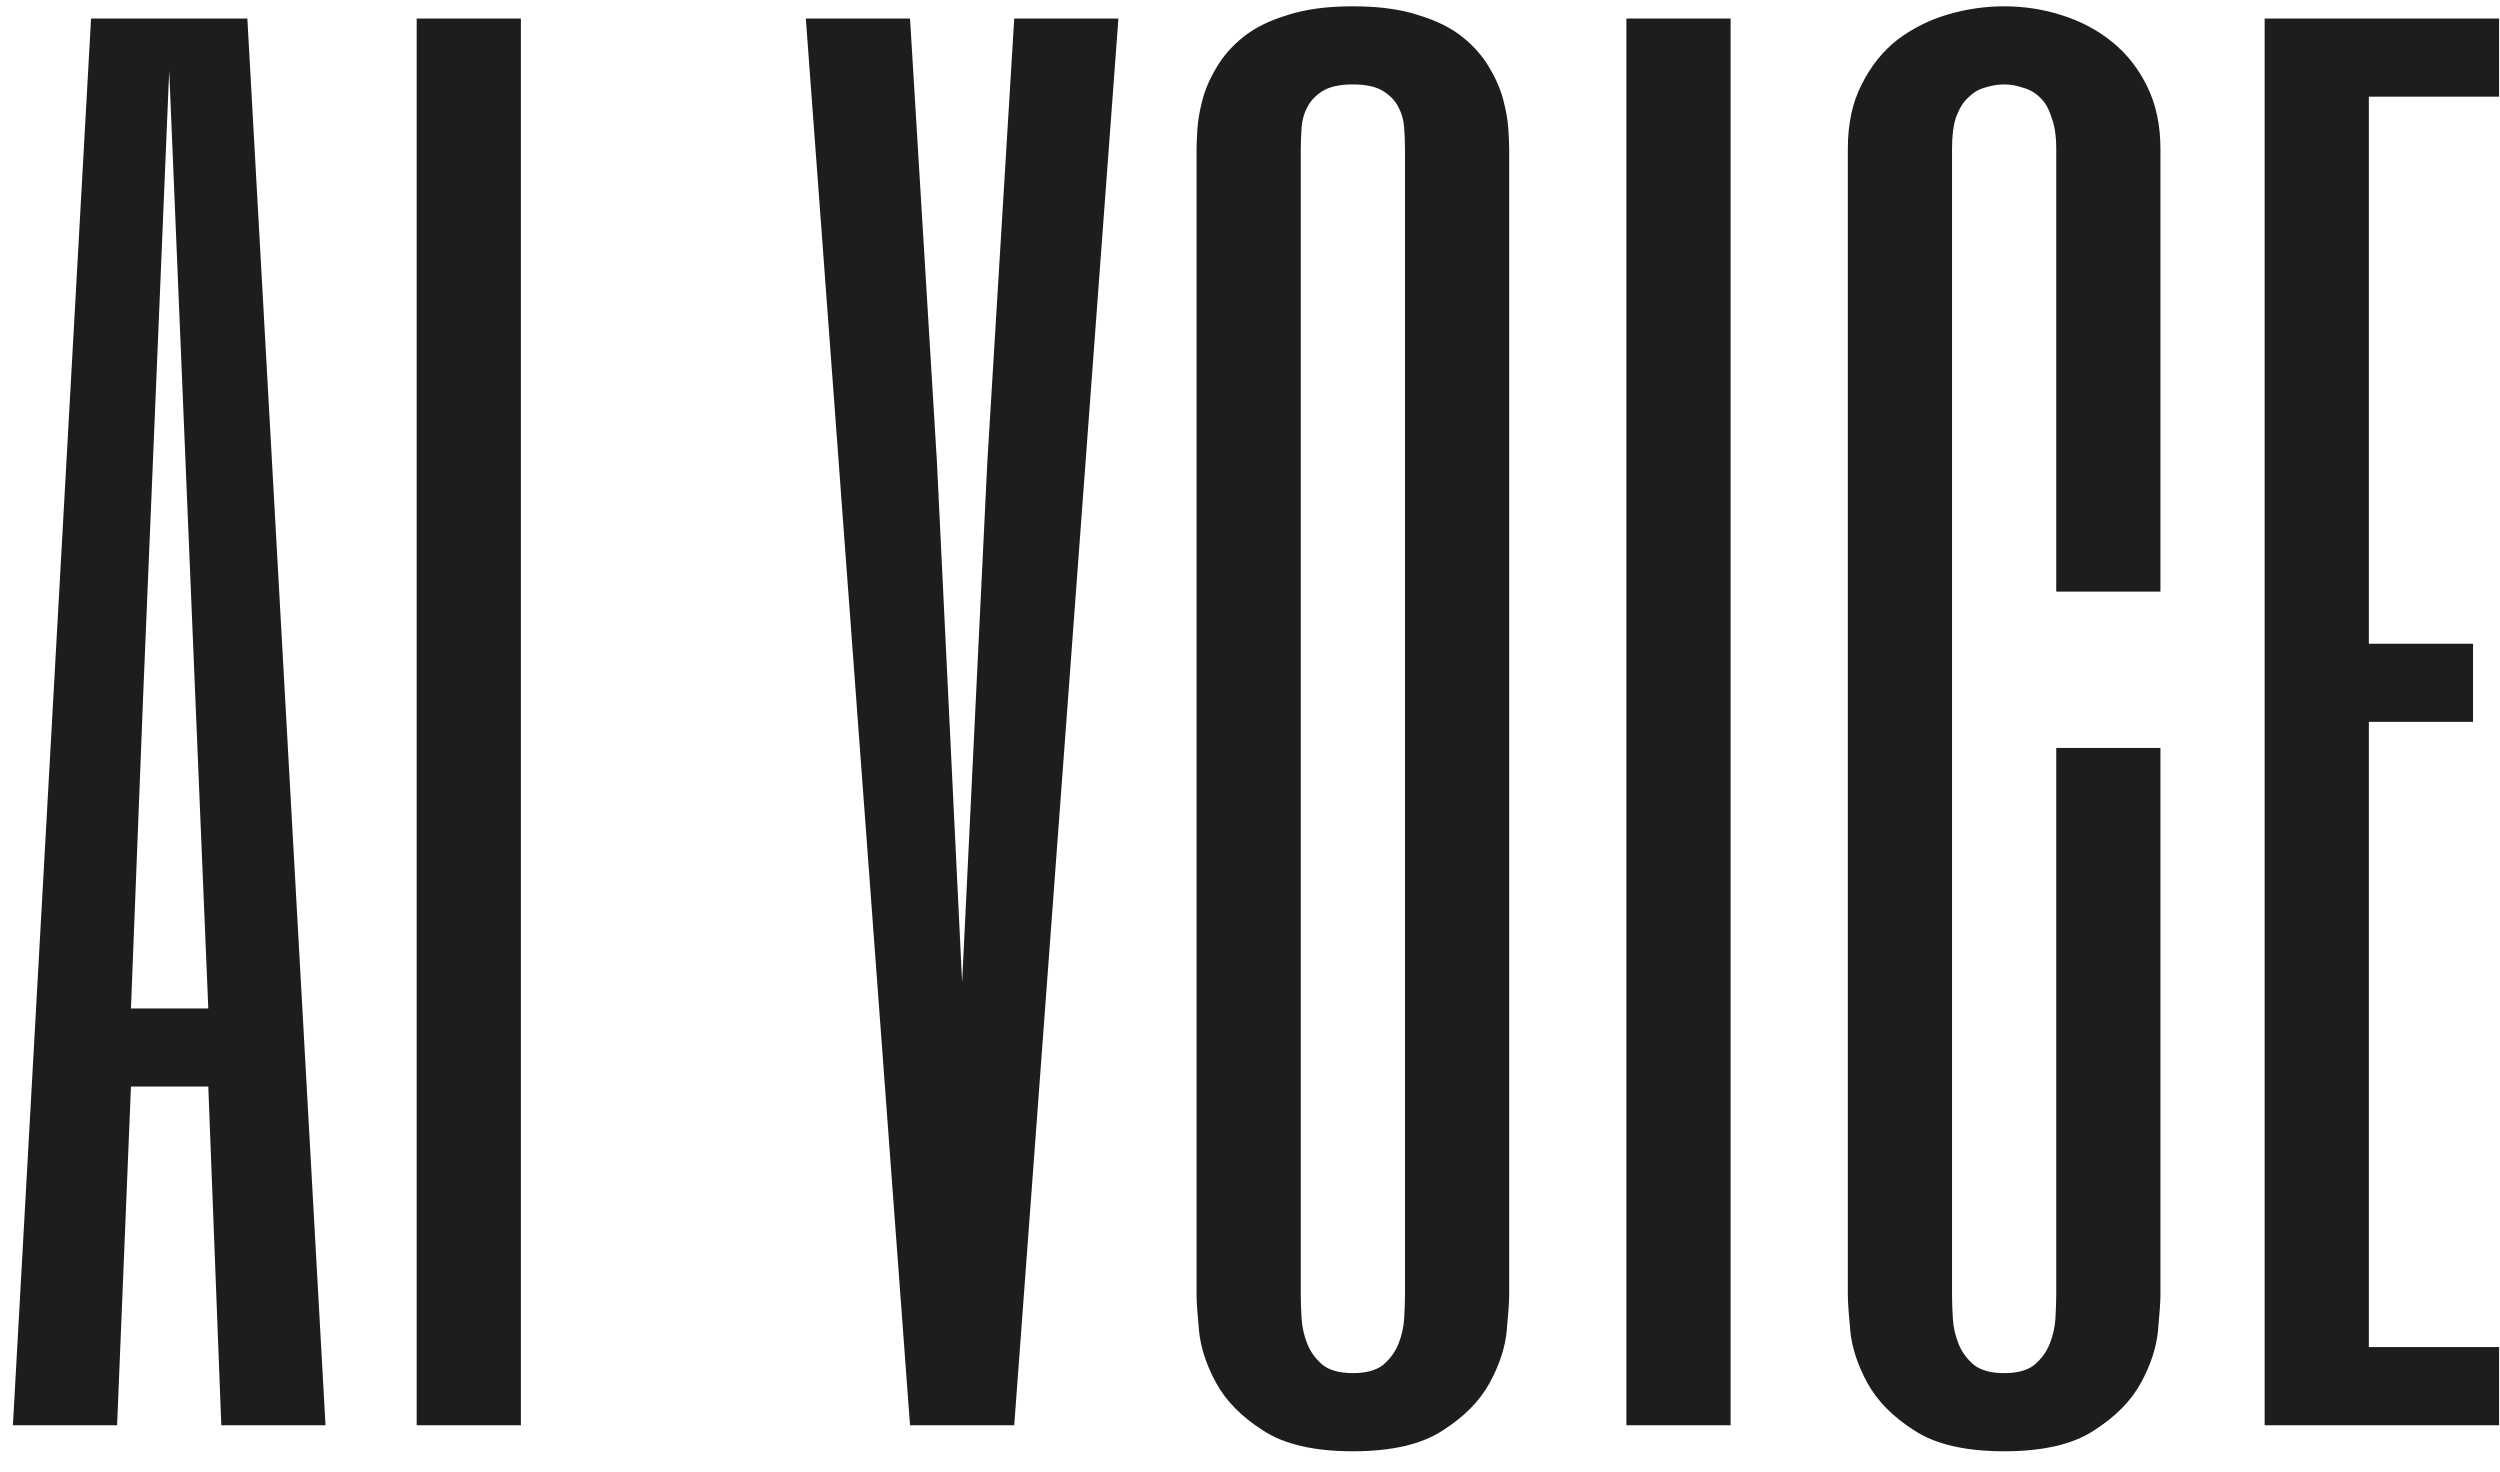 <svg width="107" height="63" viewBox="0 0 107 63" fill="none" xmlns="http://www.w3.org/2000/svg">
<path d="M13.932 61H9.472L8.915 46.505H5.605L5.012 61H0.552L3.897 0.792H10.587L13.932 61ZM8.357 29.781L7.242 3.022L6.127 29.781L5.605 43.161H8.915L8.357 29.781ZM22.294 0.792V61H17.834V0.792H22.294ZM40.099 19.747L41.179 42.046L42.259 19.747L43.409 0.792H47.868L43.409 61H38.949L34.489 0.792H38.949L40.099 19.747ZM64.593 55.425C64.593 55.704 64.558 56.215 64.488 56.958C64.419 57.678 64.175 58.422 63.757 59.188C63.339 59.955 62.677 60.628 61.771 61.209C60.865 61.813 59.576 62.115 57.903 62.115C56.231 62.115 54.941 61.813 54.036 61.209C53.13 60.628 52.468 59.955 52.05 59.188C51.632 58.422 51.388 57.678 51.318 56.958C51.248 56.215 51.213 55.704 51.213 55.425V6.367C51.213 6.181 51.225 5.902 51.248 5.531C51.272 5.159 51.341 4.753 51.457 4.311C51.573 3.847 51.771 3.382 52.05 2.918C52.328 2.43 52.712 1.988 53.199 1.594C53.687 1.199 54.314 0.885 55.081 0.653C55.847 0.397 56.788 0.27 57.903 0.27C59.018 0.27 59.959 0.397 60.725 0.653C61.492 0.885 62.119 1.199 62.607 1.594C63.095 1.988 63.478 2.43 63.757 2.918C64.035 3.382 64.233 3.847 64.349 4.311C64.465 4.753 64.535 5.159 64.558 5.531C64.581 5.902 64.593 6.181 64.593 6.367V55.425ZM55.673 55.425C55.673 55.704 55.685 56.041 55.708 56.436C55.731 56.807 55.813 57.167 55.952 57.516C56.091 57.864 56.312 58.166 56.614 58.422C56.916 58.654 57.346 58.77 57.903 58.77C58.461 58.77 58.89 58.654 59.192 58.422C59.494 58.166 59.715 57.864 59.854 57.516C59.994 57.167 60.075 56.807 60.098 56.436C60.121 56.041 60.133 55.704 60.133 55.425V6.367C60.133 6.088 60.121 5.786 60.098 5.461C60.075 5.136 59.994 4.846 59.854 4.59C59.715 4.311 59.494 4.079 59.192 3.893C58.89 3.707 58.461 3.614 57.903 3.614C57.346 3.614 56.916 3.707 56.614 3.893C56.312 4.079 56.091 4.311 55.952 4.59C55.813 4.846 55.731 5.136 55.708 5.461C55.685 5.786 55.673 6.088 55.673 6.367V55.425ZM74.07 0.792V61H69.61V0.792H74.07ZM92.467 25.321H88.007V6.367C88.007 5.81 87.937 5.357 87.798 5.008C87.682 4.637 87.519 4.358 87.31 4.172C87.101 3.963 86.857 3.824 86.579 3.754C86.323 3.661 86.056 3.614 85.777 3.614C85.498 3.614 85.22 3.661 84.941 3.754C84.685 3.824 84.453 3.963 84.244 4.172C84.035 4.358 83.861 4.637 83.721 5.008C83.605 5.357 83.547 5.81 83.547 6.367V55.425C83.547 55.704 83.559 56.041 83.582 56.436C83.605 56.807 83.687 57.167 83.826 57.516C83.965 57.864 84.186 58.166 84.488 58.422C84.79 58.654 85.22 58.77 85.777 58.77C86.335 58.77 86.764 58.654 87.066 58.422C87.368 58.166 87.589 57.864 87.728 57.516C87.868 57.167 87.949 56.807 87.972 56.436C87.995 56.041 88.007 55.704 88.007 55.425V32.011H92.467V55.425C92.467 55.704 92.432 56.215 92.362 56.958C92.293 57.678 92.049 58.422 91.631 59.188C91.213 59.955 90.55 60.628 89.645 61.209C88.739 61.813 87.45 62.115 85.777 62.115C84.105 62.115 82.816 61.813 81.91 61.209C81.004 60.628 80.342 59.955 79.924 59.188C79.505 58.422 79.262 57.678 79.192 56.958C79.122 56.215 79.087 55.704 79.087 55.425V6.367C79.087 5.299 79.285 4.381 79.68 3.614C80.075 2.825 80.586 2.186 81.213 1.698C81.863 1.21 82.583 0.85 83.373 0.618C84.163 0.386 84.964 0.27 85.777 0.27C86.637 0.27 87.461 0.397 88.251 0.653C89.064 0.908 89.784 1.292 90.411 1.803C91.038 2.314 91.538 2.952 91.909 3.719C92.281 4.486 92.467 5.368 92.467 6.367V25.321ZM106.961 4.137H101.387V27.551H105.846V30.896H101.387V57.655H106.961V61H96.927V0.792H106.961V4.137Z" fill="#1D1D1D"/>
</svg>
